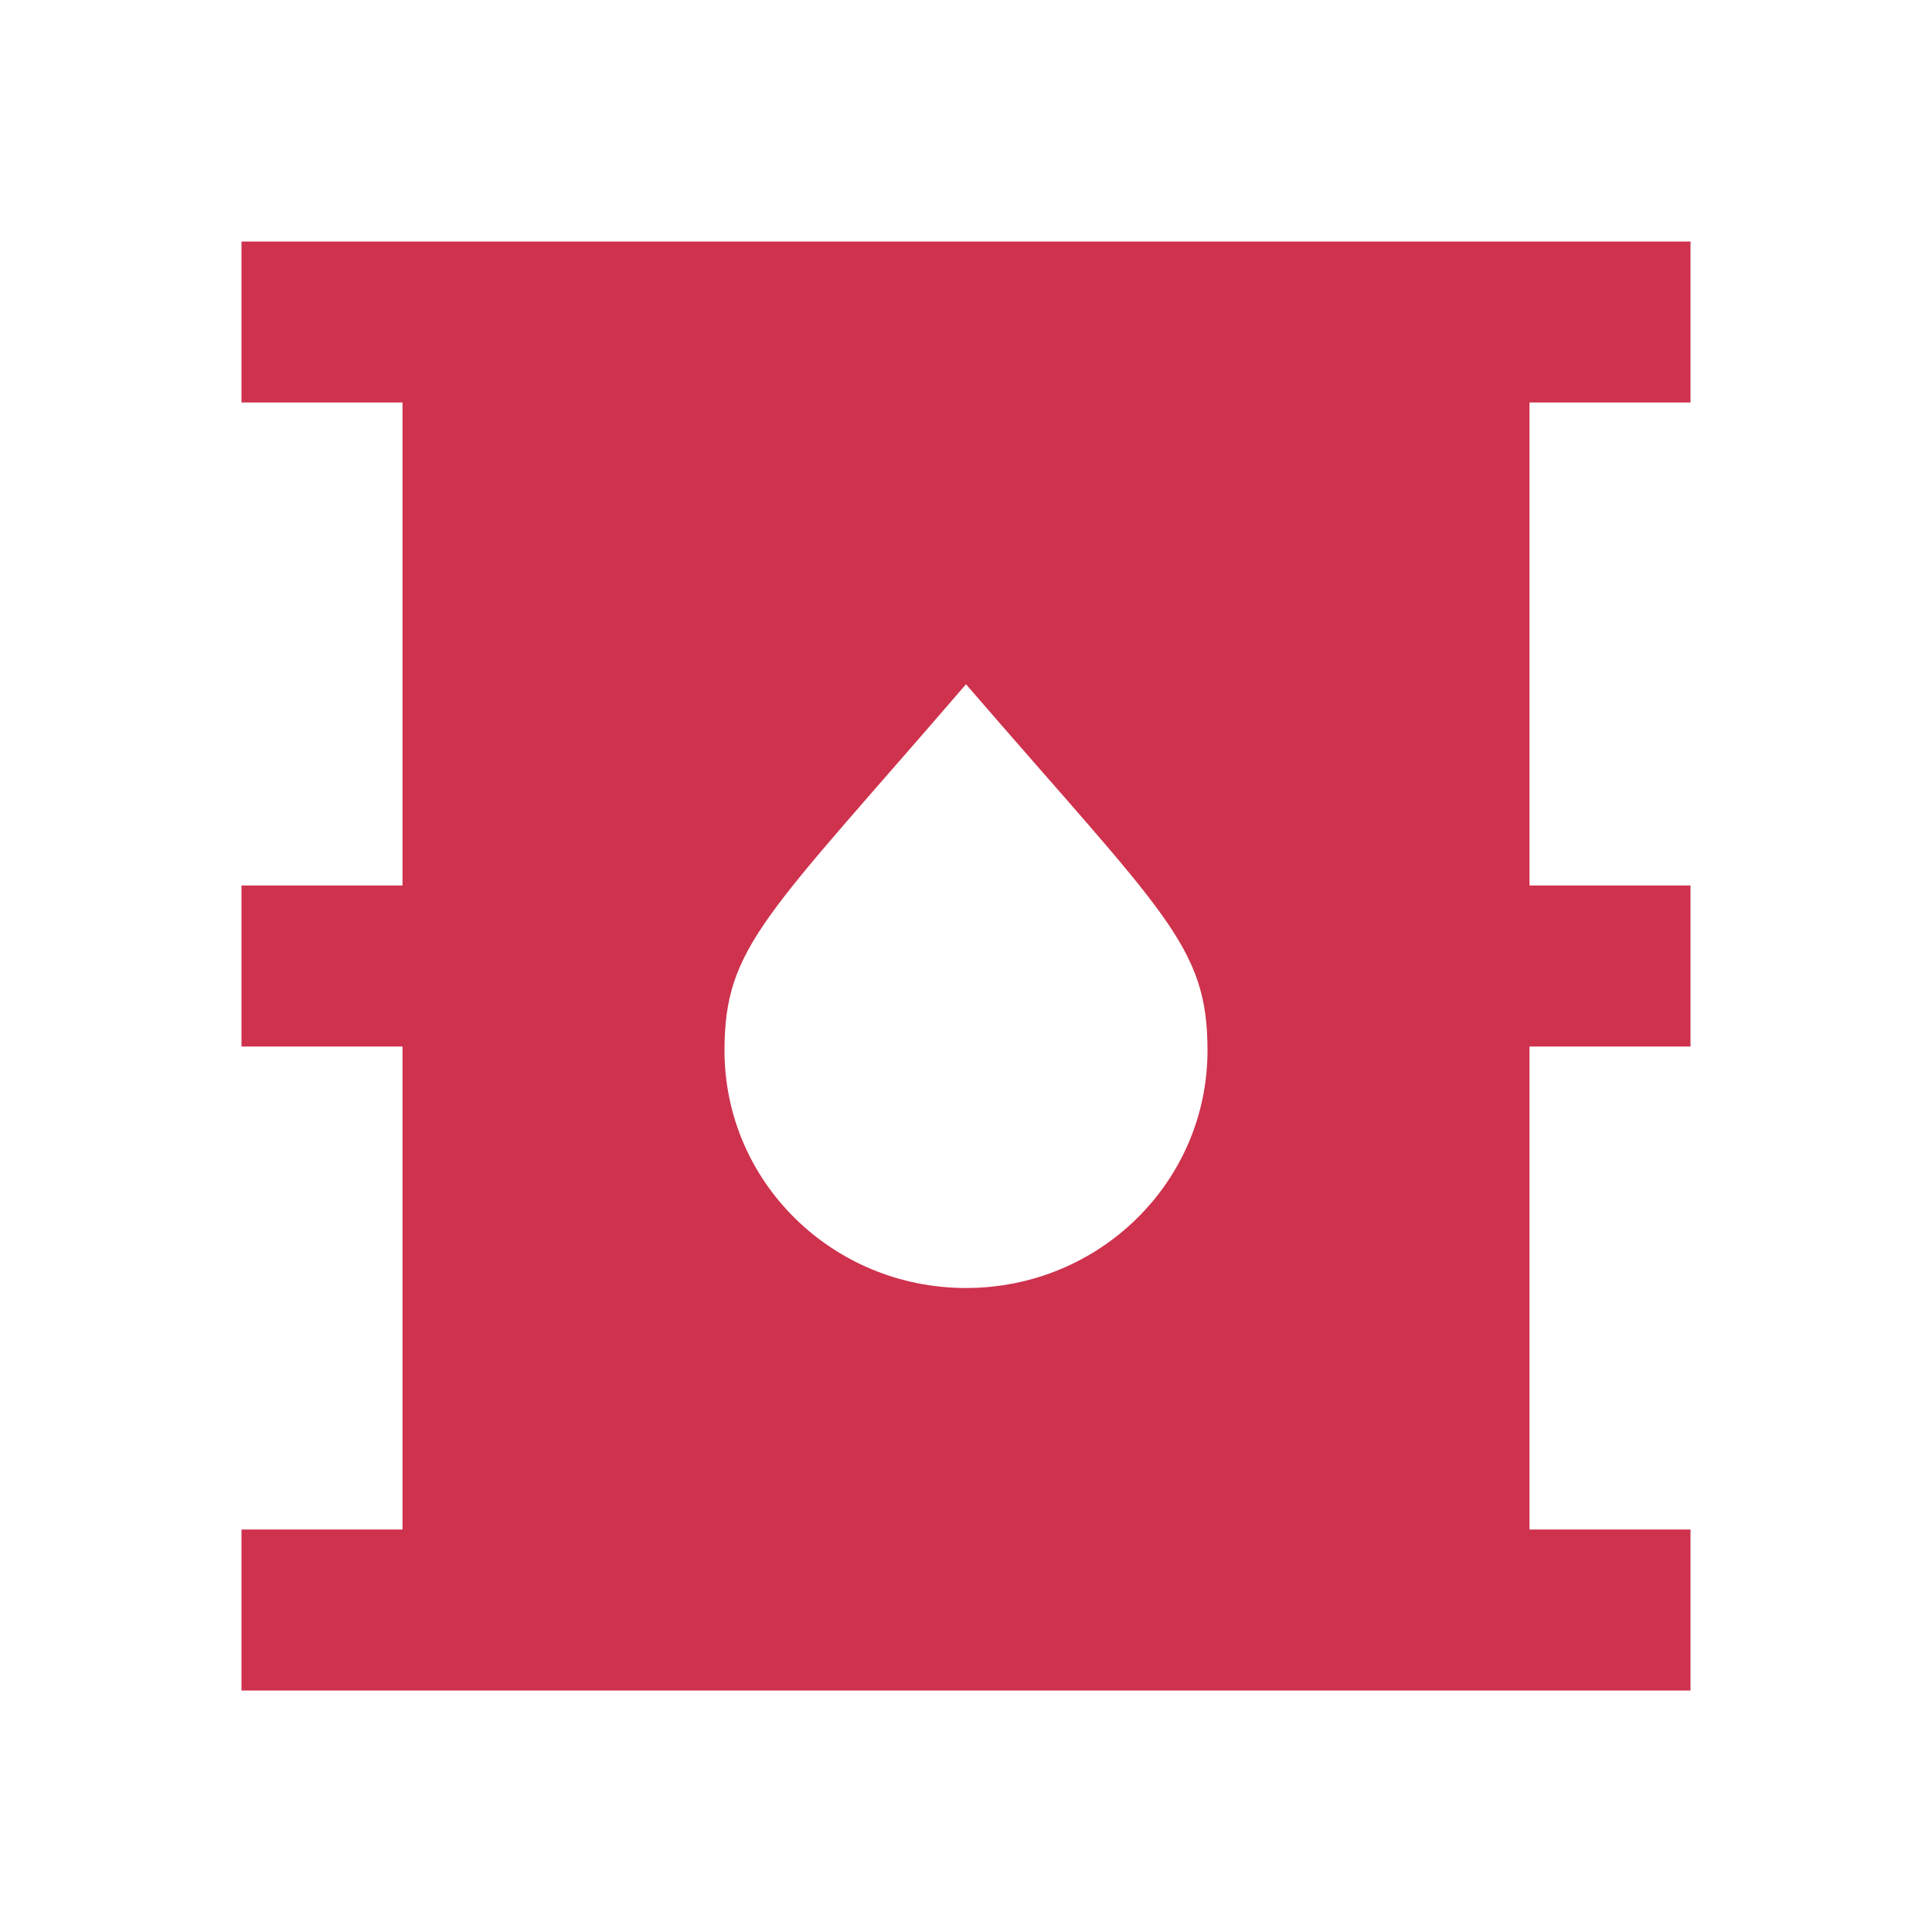 <svg width="18" height="18" viewBox="0 0 18 18" fill="none" xmlns="http://www.w3.org/2000/svg">
<path d="M15.75 9.75V8.25H14.25V3.75H15.75V2.25H2.25V3.75H3.75V8.25H2.25V9.75H3.75V14.25H2.25V15.75H15.75V14.25H14.25V9.75H15.75ZM9 12C7.755 12 6.75 11.01 6.75 9.787C6.75 8.812 7.14 8.535 9 6.375C10.852 8.52 11.25 8.805 11.25 9.787C11.25 11.01 10.245 12 9 12Z" fill="#CE324D"/>
</svg>
